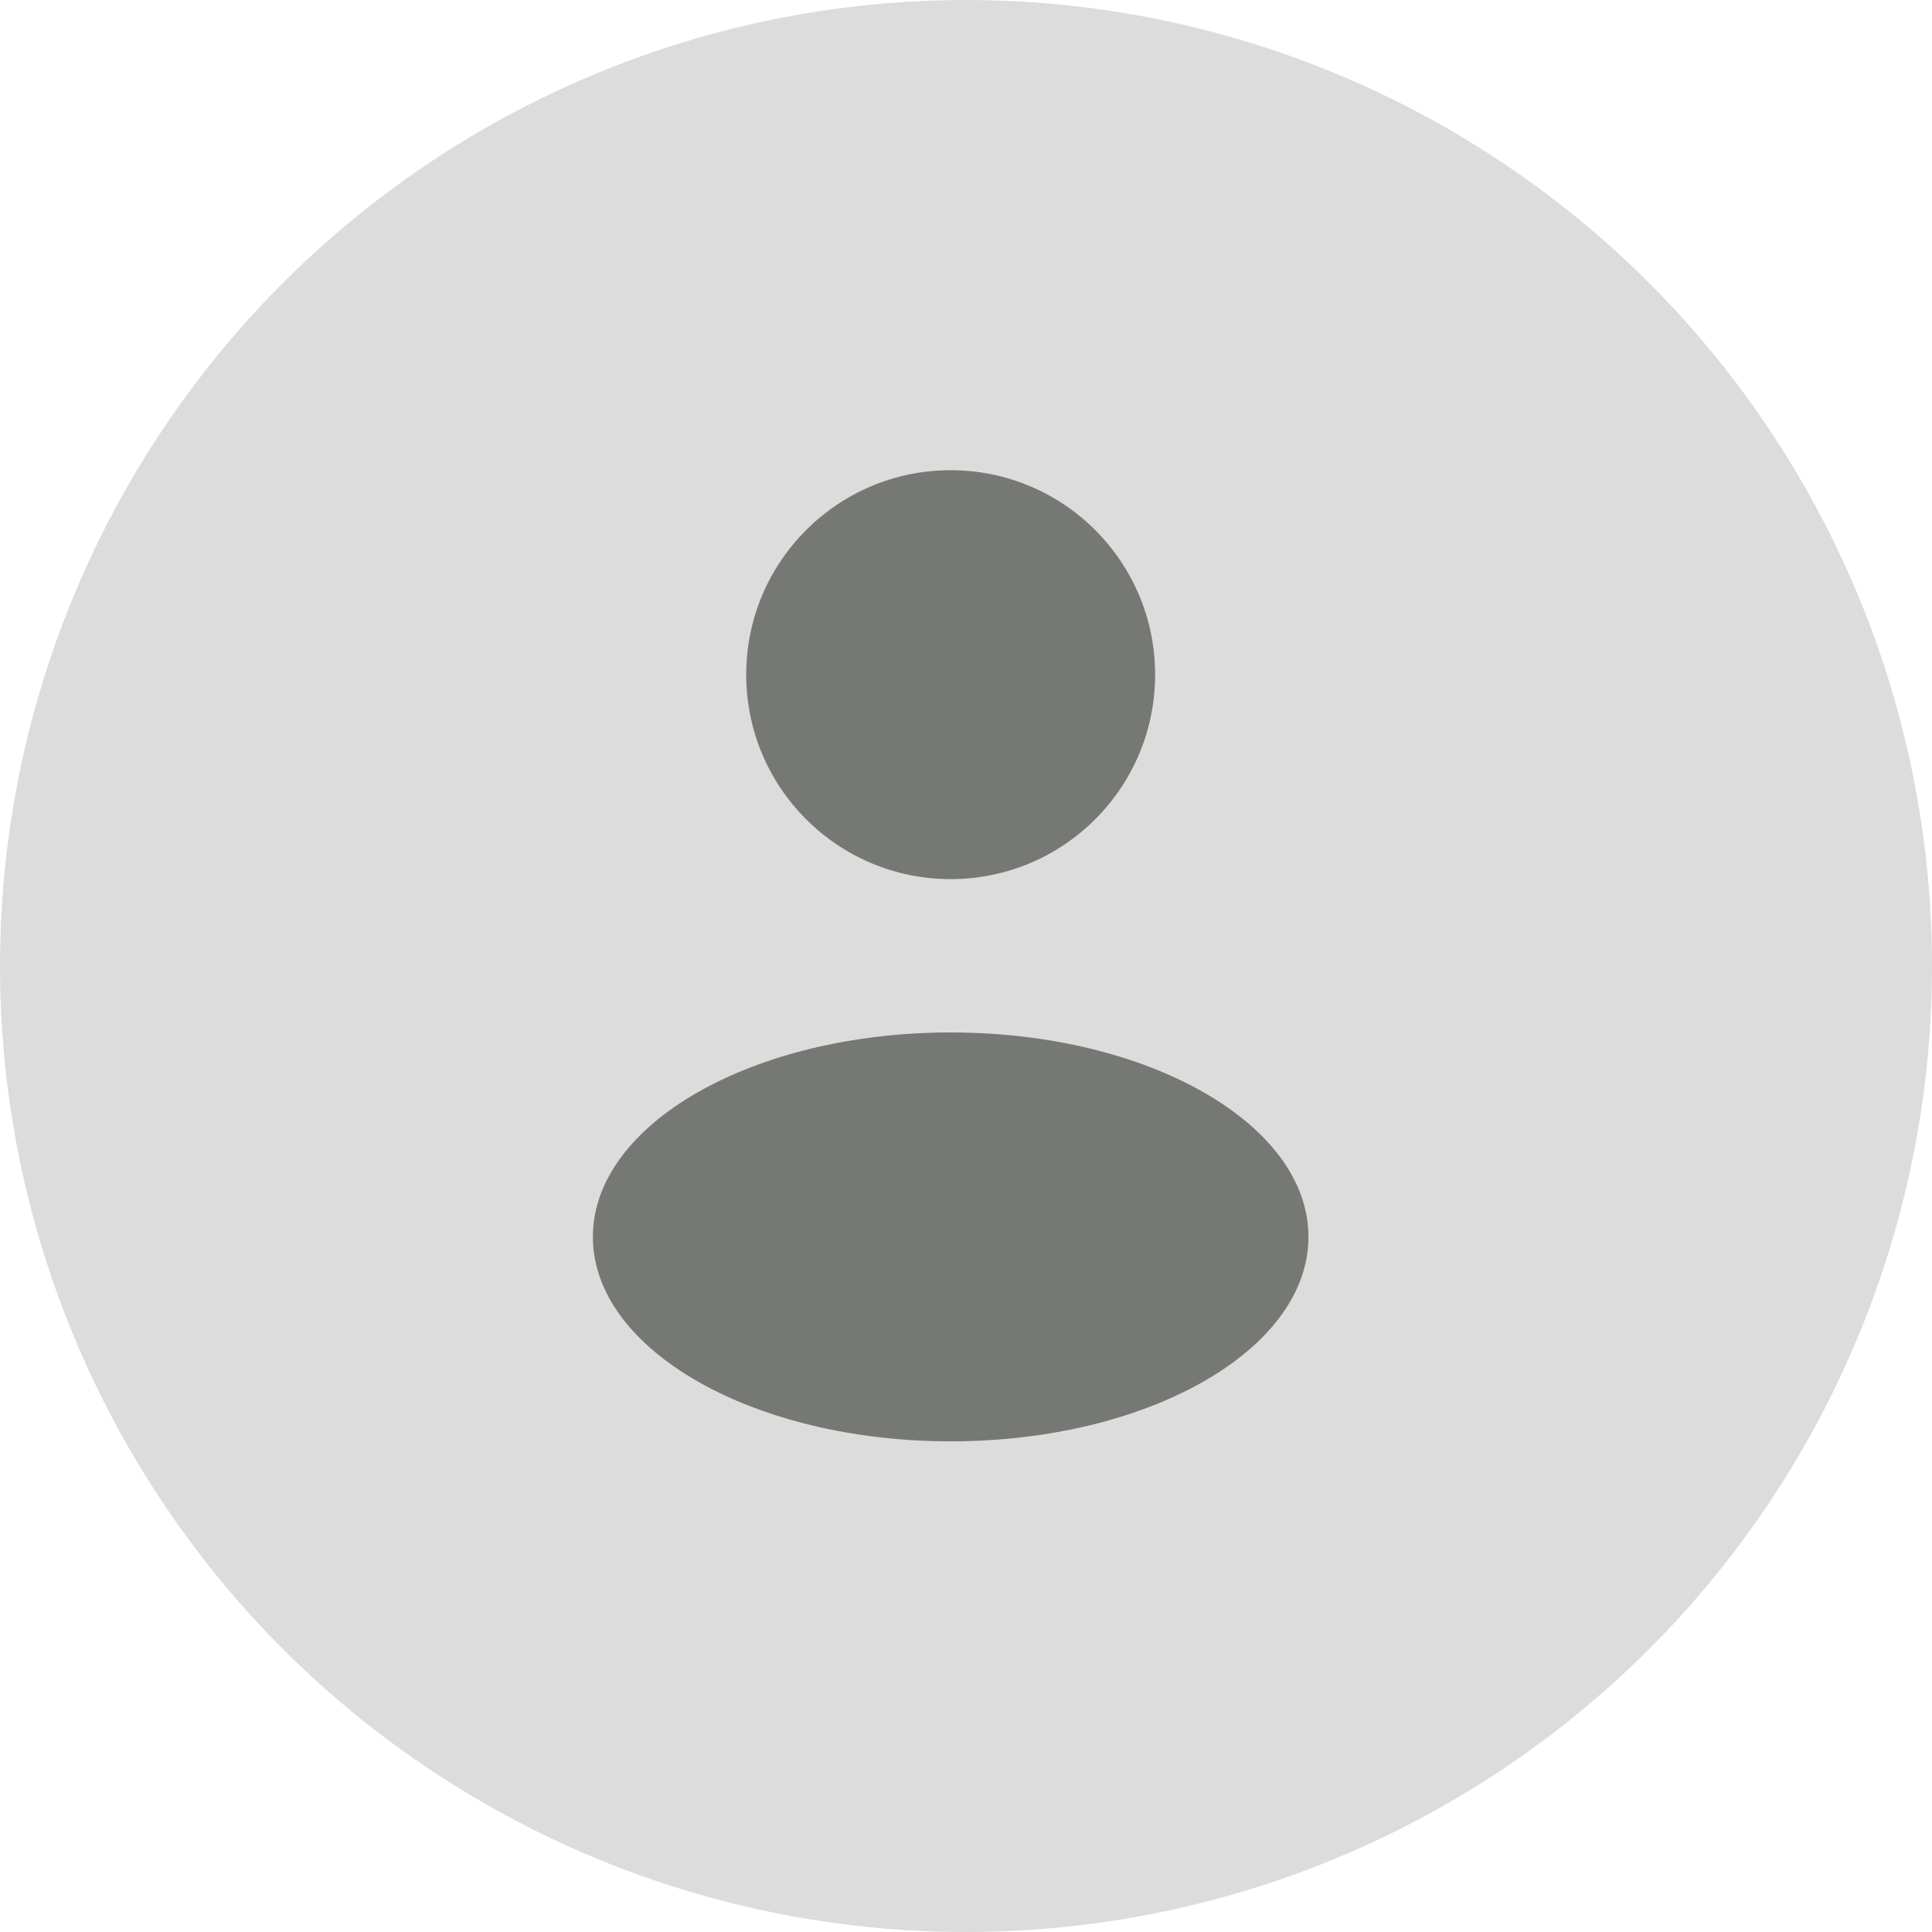 <svg width="63" height="63" viewBox="0 0 63 63" fill="none" xmlns="http://www.w3.org/2000/svg">
<circle cx="31.5" cy="31.5" r="31.5" fill="#DCDCDC"/>
<path d="M31 28.667C34.682 28.667 37.667 25.682 37.667 22C37.667 18.318 34.682 15.333 31 15.333C27.318 15.333 24.333 18.318 24.333 22C24.333 25.682 27.318 28.667 31 28.667Z" fill="#767873"/>
<path d="M31 47C37.443 47 42.667 44.015 42.667 40.333C42.667 36.651 37.443 33.667 31 33.667C24.557 33.667 19.333 36.651 19.333 40.333C19.333 44.015 24.557 47 31 47Z" fill="#767873"/>
</svg>
